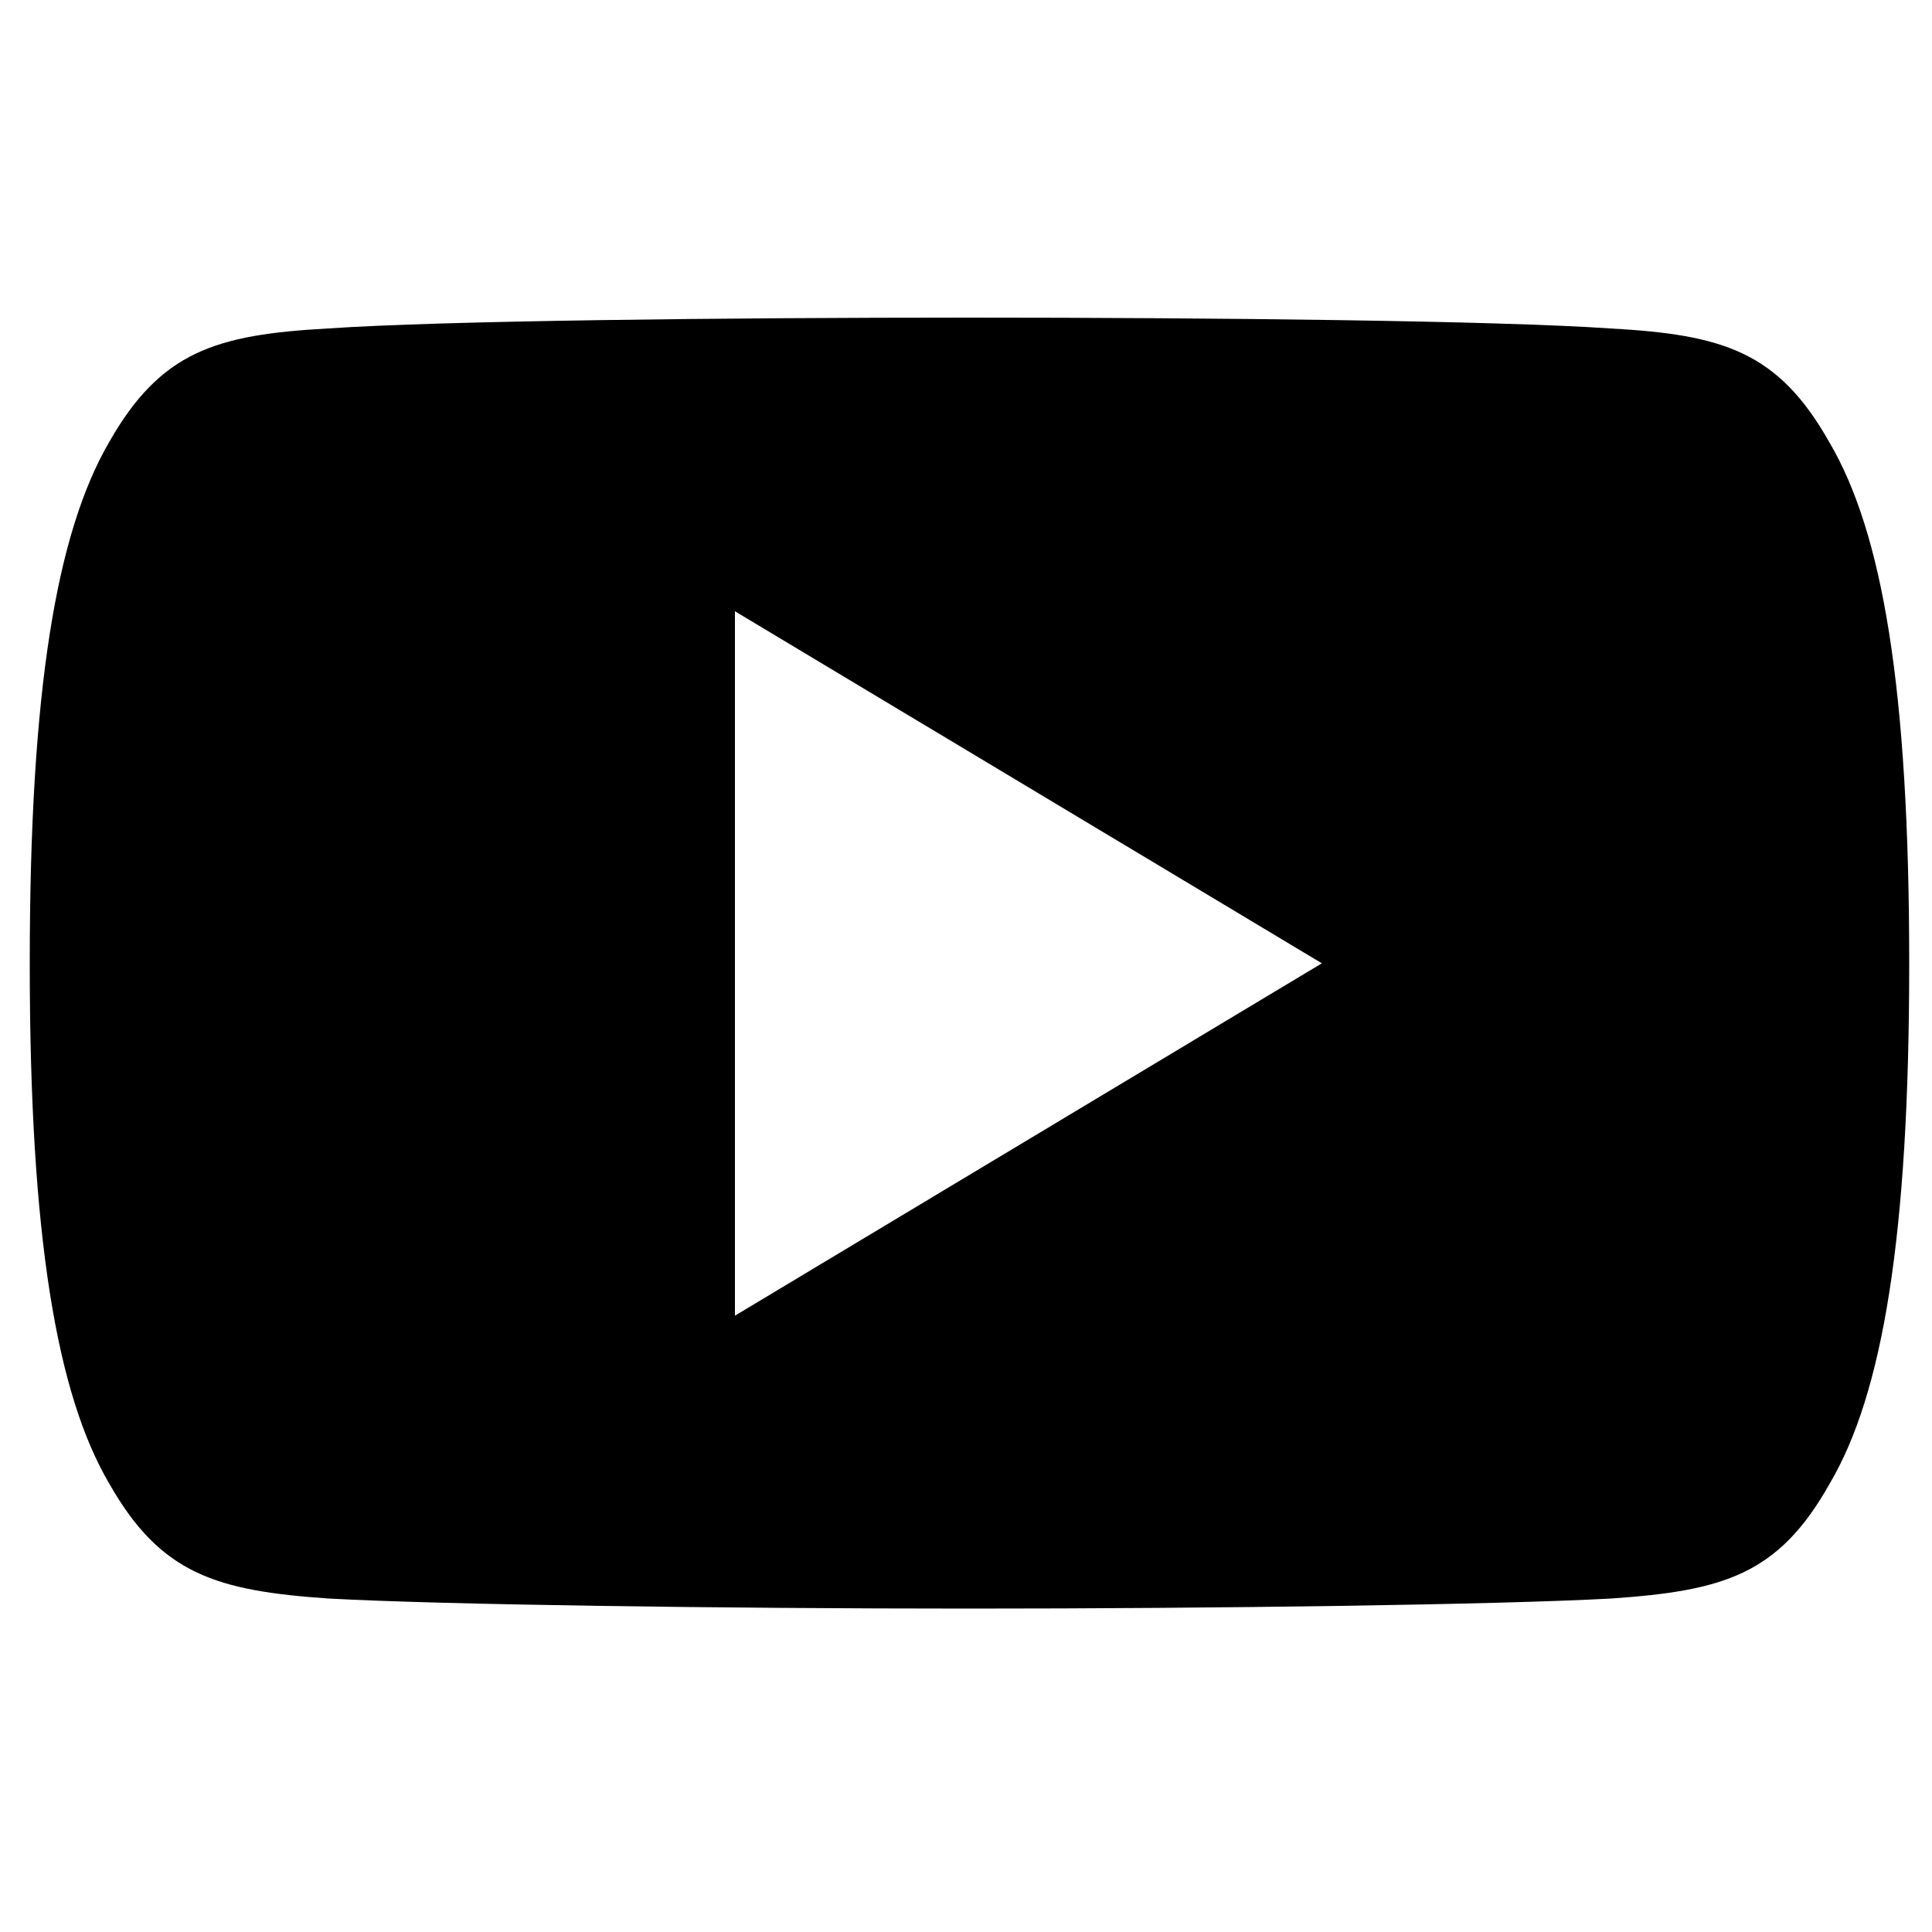<?xml version="1.0" encoding="utf-8"?>
<!-- Generator: Adobe Illustrator 17.1.0, SVG Export Plug-In . SVG Version: 6.00 Build 0)  -->
<!DOCTYPE svg PUBLIC "-//W3C//DTD SVG 1.1//EN" "http://www.w3.org/Graphics/SVG/1.1/DTD/svg11.dtd">
<svg version="1.1" id="Layer_1" xmlns="http://www.w3.org/2000/svg" xmlns:xlink="http://www.w3.org/1999/xlink" x="0px" y="0px"
	 viewBox="0 0 500 500" enable-background="new 0 0 500 500" xml:space="preserve">
<g id="Layer_3">
</g>
<g>
	<g>
		<path d="M473.4,114.4C460.2,91,445.9,86.6,416.7,85c-29.1-2-102.3-2.8-165.8-2.8c-63.6,0-136.8,0.8-165.9,2.8
			c-29.1,1.6-43.4,5.9-56.8,29.5C14.7,137.8,7.7,178.1,7.7,249.2c0,0.1,0,0.1,0,0.1c0,0.1,0,0.1,0,0.1v0.1
			c0,70.7,7,111.4,20.6,134.5c13.3,23.4,27.7,27.7,56.8,29.7c29.1,1.6,102.3,2.6,165.9,2.6c63.4,0,136.7-1,165.9-2.6
			c29.2-2,43.4-6.2,56.6-29.7c13.7-23.2,20.6-63.9,20.6-134.5v-0.1v-0.1C494.1,178.2,487.2,137.8,473.4,114.4z M190.2,340.5V158.2
			l151.9,91.1L190.2,340.5z"/>
	</g>
</g>
</svg>
